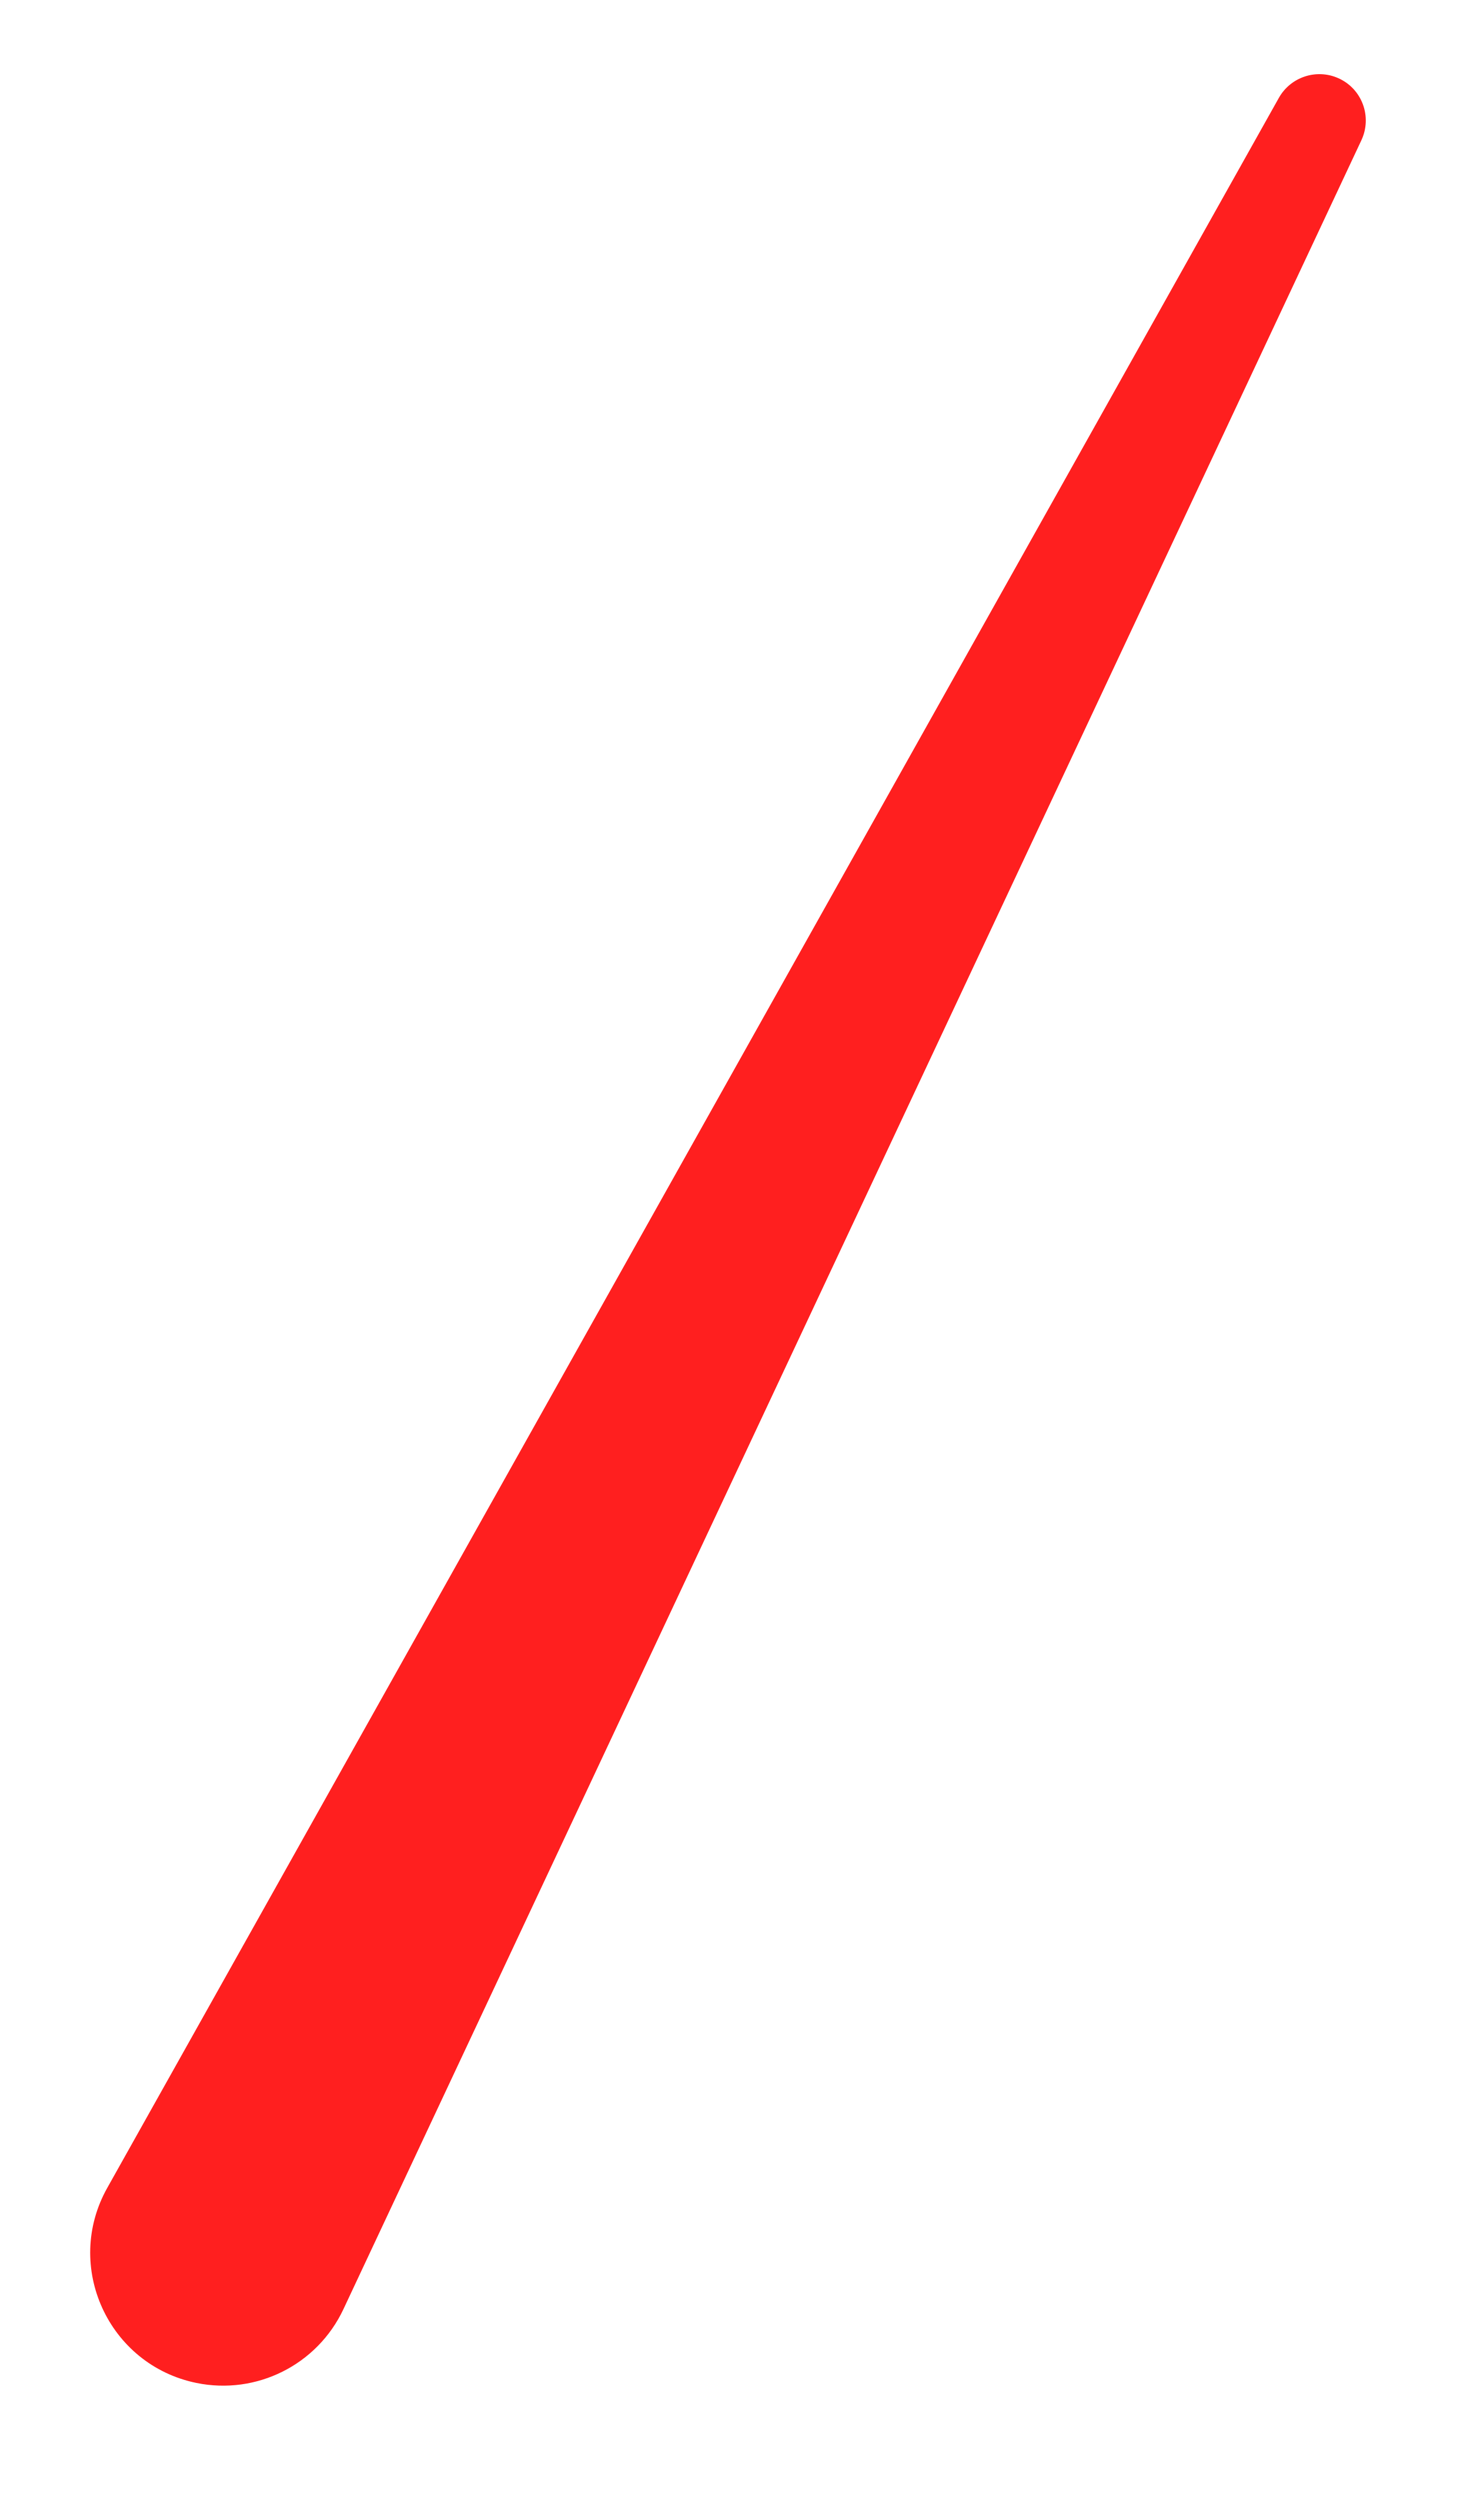 <svg width="10" height="17" viewBox="0 0 10 17" fill="none" xmlns="http://www.w3.org/2000/svg">
<path d="M1.336 16.204C1.745 16.288 2.158 16.081 2.336 15.703L9.261 0.954C9.336 0.794 9.266 0.604 9.105 0.532C8.956 0.465 8.78 0.523 8.7 0.665L0.73 14.877C0.43 15.411 0.737 16.081 1.336 16.204Z" fill="#FF1F1F"/>
</svg>
